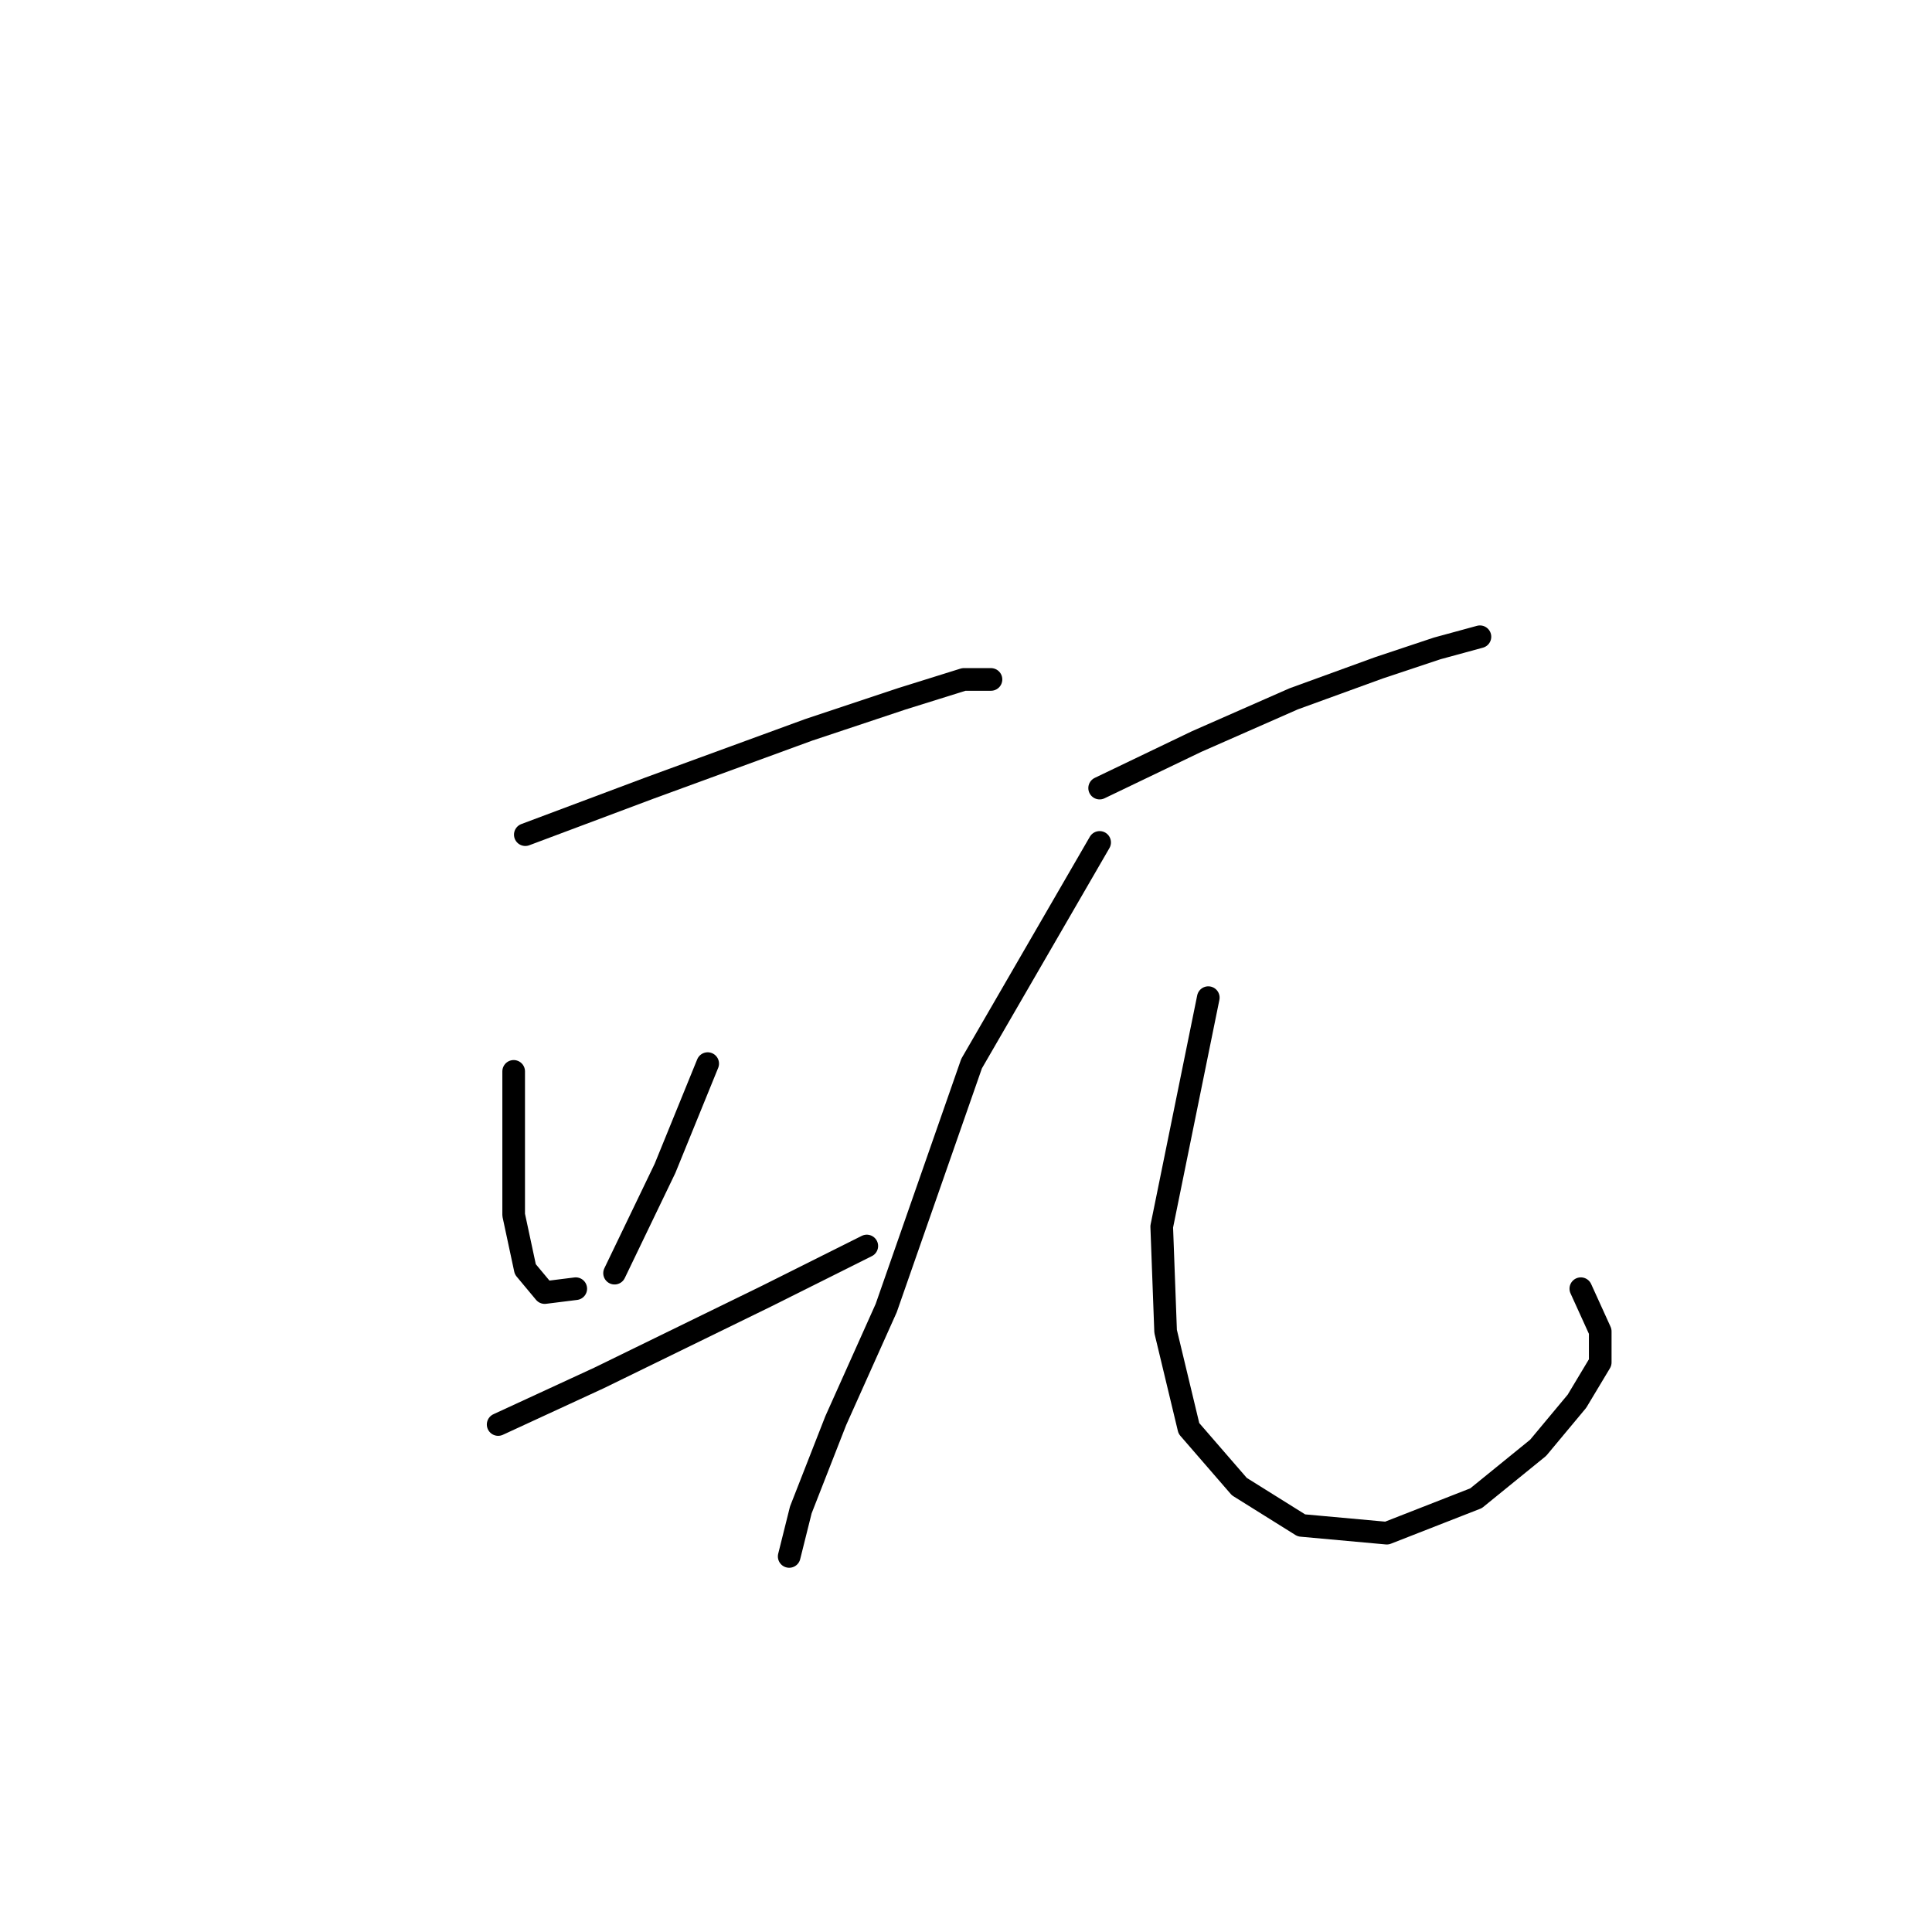 <?xml version="1.0" standalone="no"?>
    <svg width="256" height="256" xmlns="http://www.w3.org/2000/svg" version="1.1">
    <polyline stroke="black" stroke-width="3" stroke-linecap="round" fill="transparent" stroke-linejoin="round" points="69.606 110.597 86.06 104.426 107.143 96.713 119.483 92.6 127.71 90.029 131.31 90.029 131.31 90.029 " />
        <polyline stroke="black" stroke-width="3" stroke-linecap="round" fill="transparent" stroke-linejoin="round" points="68.064 141.963 68.064 151.733 68.064 160.988 69.606 168.187 72.177 171.272 76.291 170.758 76.291 170.758 " />
        <polyline stroke="black" stroke-width="3" stroke-linecap="round" fill="transparent" stroke-linejoin="round" points="93.773 140.934 88.117 154.818 81.433 168.701 81.433 168.701 " />
        <polyline stroke="black" stroke-width="3" stroke-linecap="round" fill="transparent" stroke-linejoin="round" points="66.007 188.755 79.376 182.584 101.486 171.786 114.855 165.102 114.855 165.102 " />
        <polyline stroke="black" stroke-width="3" stroke-linecap="round" fill="transparent" stroke-linejoin="round" points="145.707 104.426 158.562 98.256 171.417 92.6 182.729 88.486 190.442 85.915 196.099 84.373 196.099 84.373 " />
        <polyline stroke="black" stroke-width="3" stroke-linecap="round" fill="transparent" stroke-linejoin="round" points="145.707 111.625 128.739 140.934 117.426 173.329 110.742 188.241 106.114 200.067 104.572 206.237 104.572 206.237 " />
        <polyline stroke="black" stroke-width="3" stroke-linecap="round" fill="transparent" stroke-linejoin="round" points="160.105 132.193 153.934 162.531 154.449 176.414 157.534 189.269 164.218 196.982 172.446 202.124 183.758 203.152 195.584 198.525 203.812 191.84 208.954 185.67 212.039 180.528 212.039 176.414 209.468 170.758 209.468 170.758 " />
        </svg>